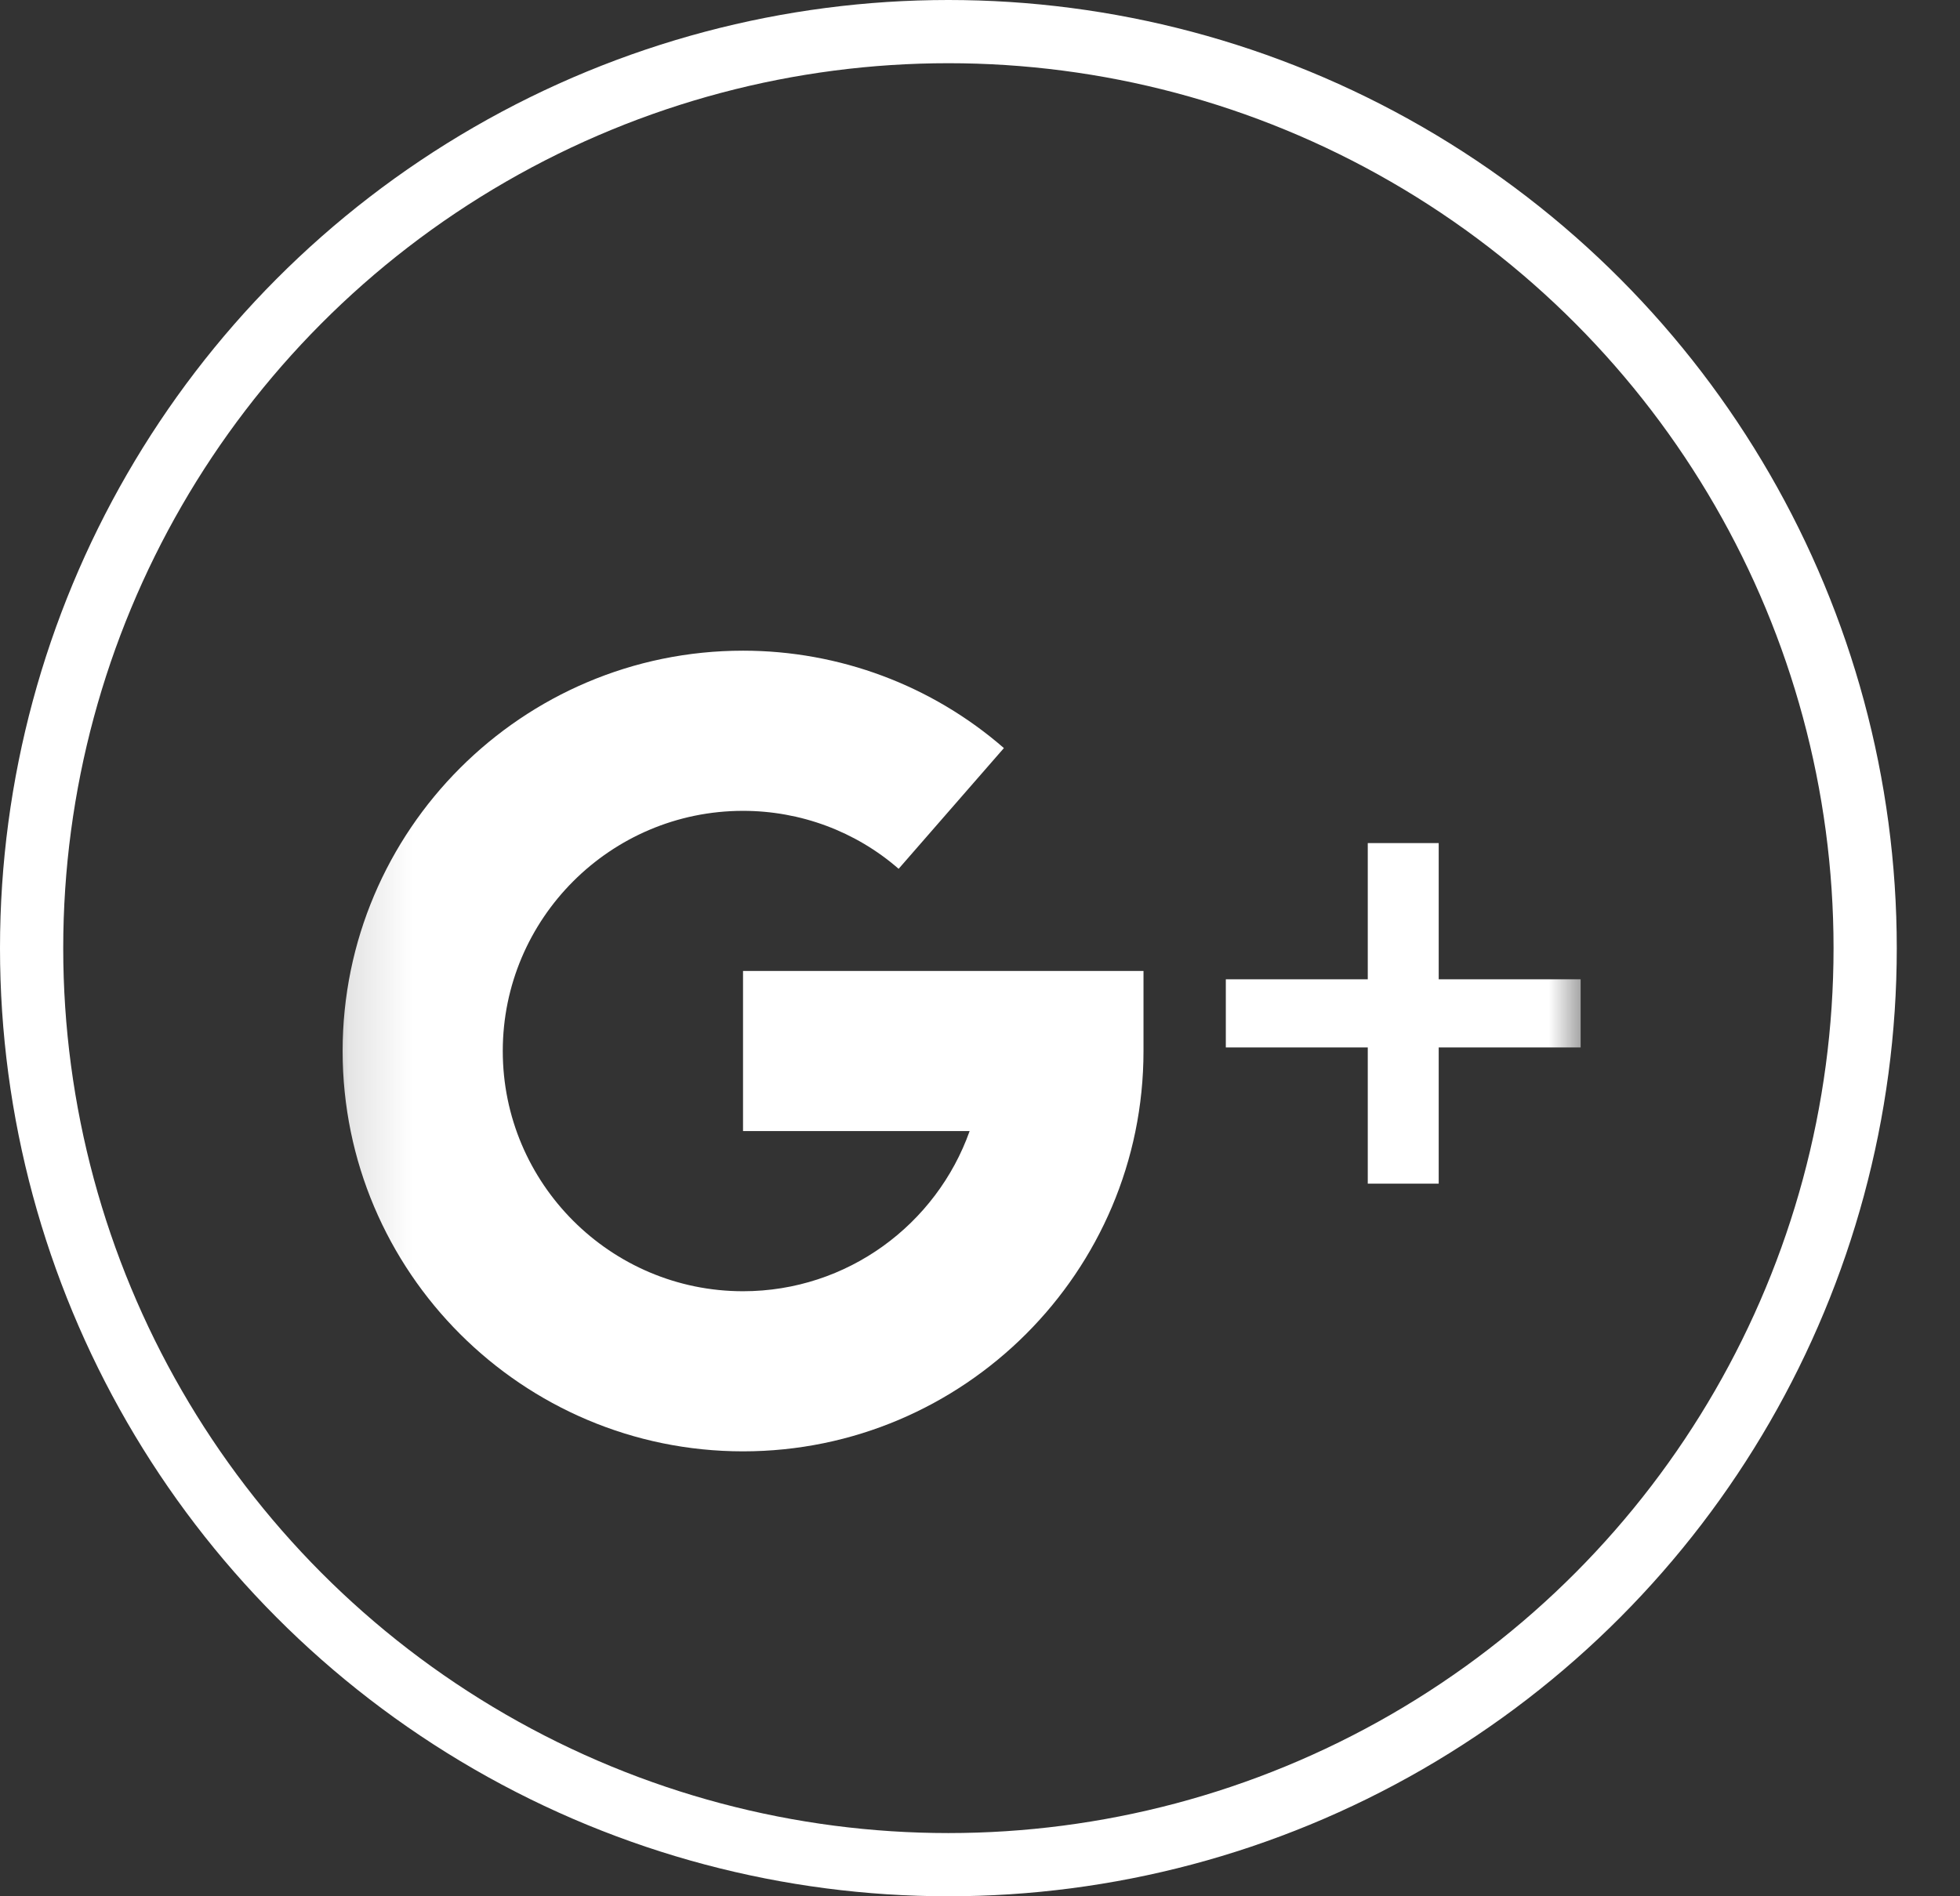 <svg width="31" height="30" viewBox="0 0 31 30" fill="none" xmlns="http://www.w3.org/2000/svg">
<rect x="0" y="0" width="31" height="30" fill="#333333" stroke="none"/>
<circle cx="15" cy="15" r="14.5" stroke="white"/>
<mask id="mask0_8496_5812" style="mask-type:alpha" maskUnits="userSpaceOnUse" x="5" y="5" width="21" height="21">
<rect x="5.133" y="5.8" width="20" height="20" fill="#C4C4C4"/>
</mask>
<g mask="url(#mask0_8496_5812)">
<path d="M22.755 15.493V13.338H21.633V15.493H19.388V16.571H21.633V18.726H22.755V16.571H25V15.493H22.755Z" fill="white"/>
<path d="M11.752 15.361V17.894H15.336C14.812 19.369 13.404 20.428 11.752 20.428C9.657 20.428 7.952 18.723 7.952 16.628C7.952 14.533 9.657 12.828 11.752 12.828C12.661 12.828 13.534 13.153 14.213 13.745L15.878 11.835C14.738 10.842 13.274 10.294 11.752 10.294C8.26 10.294 5.419 13.136 5.419 16.628C5.419 20.12 8.26 22.961 11.752 22.961C15.245 22.961 18.086 20.12 18.086 16.628V15.361H11.752Z" fill="white"/>
</g>
</svg>
